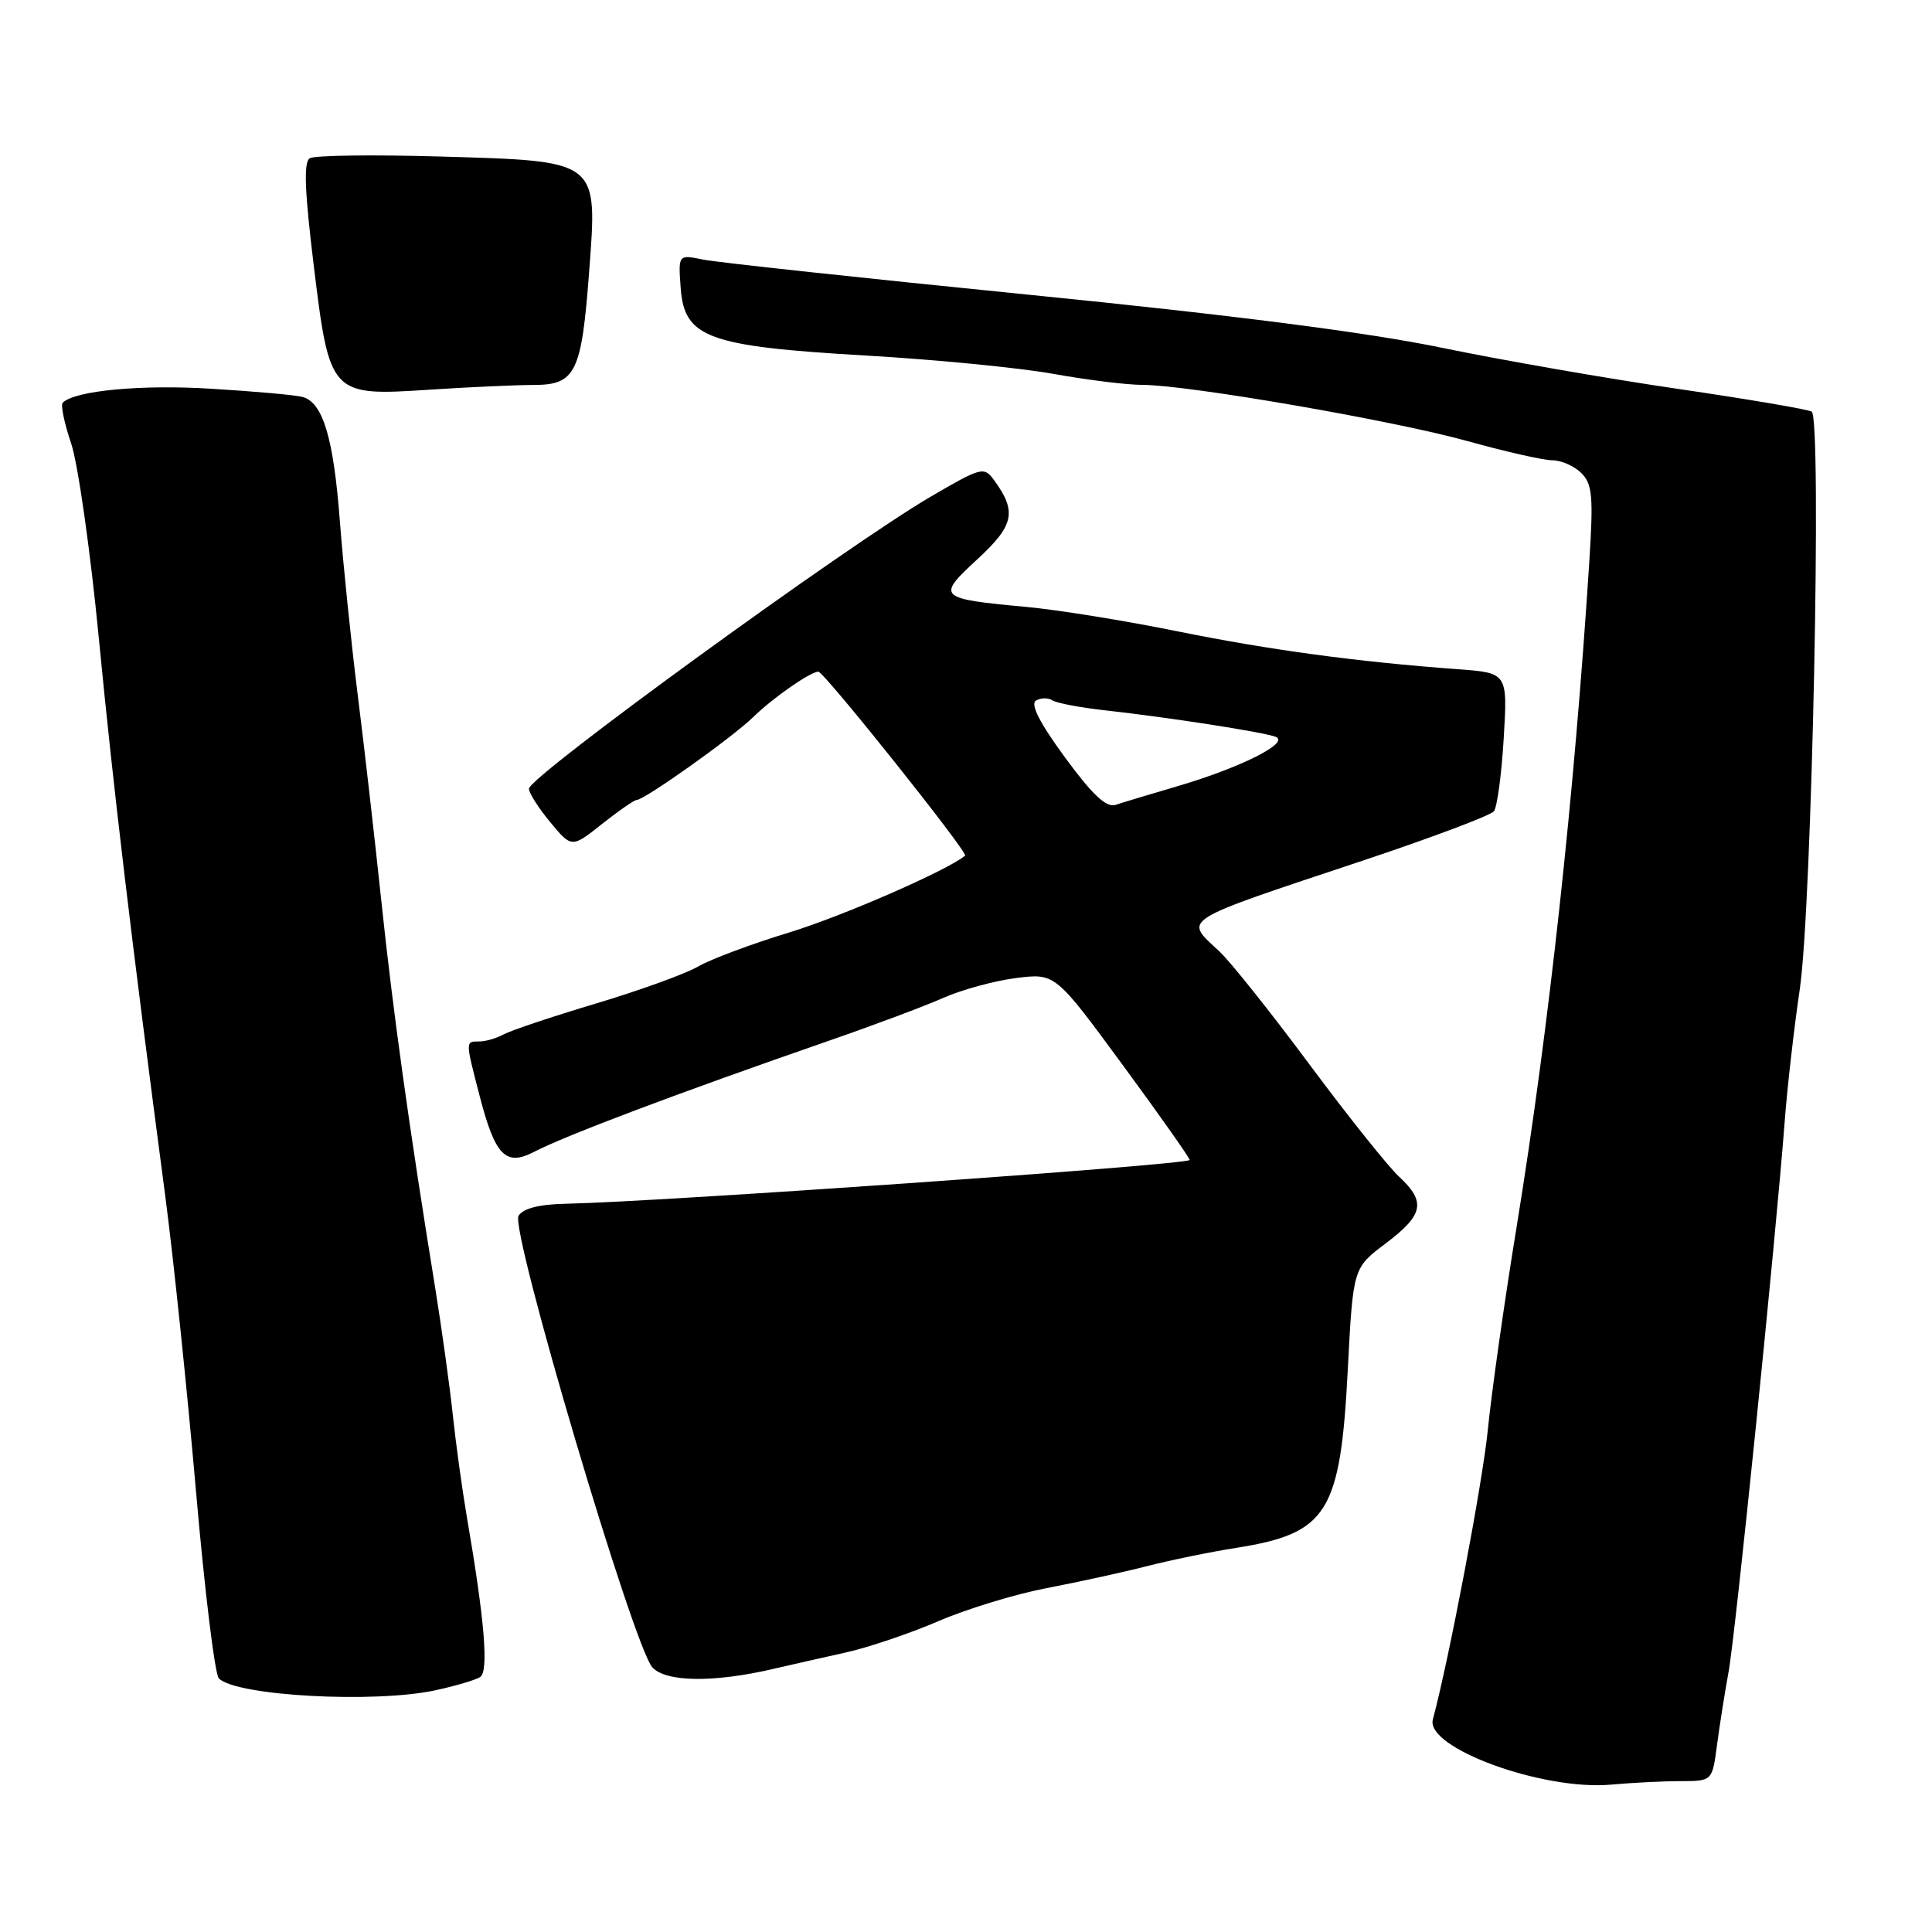 <?xml version="1.0" encoding="UTF-8" standalone="no"?>
<!DOCTYPE svg PUBLIC "-//W3C//DTD SVG 1.1//EN" "http://www.w3.org/Graphics/SVG/1.1/DTD/svg11.dtd" >
<svg xmlns="http://www.w3.org/2000/svg" xmlns:xlink="http://www.w3.org/1999/xlink" version="1.1" viewBox="0 0 256 256">
 <g >
 <path fill="currentColor"
d=" M 222.69 236.01 C 226.88 236.00 226.88 236.00 227.51 231.25 C 227.85 228.64 228.55 224.25 229.05 221.50 C 229.96 216.56 235.31 164.03 236.49 148.50 C 236.82 144.10 237.72 136.22 238.49 131.00 C 240.09 120.04 241.42 55.38 240.06 54.54 C 239.58 54.24 231.61 52.89 222.35 51.53 C 213.08 50.18 198.97 47.72 191.00 46.07 C 181.25 44.05 163.39 41.76 136.50 39.07 C 114.50 36.87 95.01 34.77 93.19 34.40 C 89.87 33.72 89.87 33.72 90.19 38.11 C 90.66 44.76 93.75 45.89 114.71 47.11 C 123.95 47.64 135.14 48.74 139.58 49.54 C 144.02 50.34 149.33 51.00 151.38 51.00 C 157.38 51.00 184.72 55.73 194.50 58.46 C 199.45 59.84 204.48 60.98 205.68 60.99 C 206.88 60.99 208.62 61.76 209.54 62.69 C 211.00 64.14 211.14 65.77 210.59 74.44 C 208.60 105.46 205.23 136.34 200.97 162.50 C 199.35 172.40 197.63 184.55 197.14 189.50 C 196.43 196.58 192.00 219.88 189.86 227.84 C 188.85 231.60 204.45 237.30 213.50 236.47 C 216.25 236.22 220.38 236.01 222.69 236.01 Z  M 57.70 223.97 C 60.34 223.40 63.00 222.61 63.62 222.22 C 64.78 221.48 64.22 214.70 61.86 201.00 C 61.25 197.43 60.41 191.35 60.00 187.50 C 59.59 183.65 58.53 176.00 57.64 170.50 C 54.20 149.31 52.06 133.94 50.54 119.50 C 49.67 111.25 48.26 98.88 47.39 92.00 C 46.53 85.12 45.47 74.78 45.03 69.00 C 44.19 58.02 42.79 53.34 40.10 52.60 C 39.22 52.35 33.78 51.86 28.00 51.51 C 18.70 50.93 9.91 51.76 8.31 53.36 C 8.02 53.65 8.51 56.05 9.41 58.70 C 10.32 61.34 11.97 72.95 13.09 84.50 C 15.00 104.31 17.33 123.84 21.90 158.50 C 22.99 166.75 24.81 184.29 25.96 197.47 C 27.10 210.65 28.47 221.87 29.00 222.40 C 31.32 224.72 49.57 225.72 57.70 223.97 Z  M 102.50 221.13 C 104.70 220.62 108.97 219.65 112.00 218.98 C 115.03 218.31 120.56 216.44 124.30 214.83 C 128.04 213.21 134.52 211.23 138.70 210.43 C 142.89 209.63 148.83 208.33 151.91 207.54 C 154.98 206.75 160.37 205.64 163.87 205.09 C 175.92 203.17 177.61 200.46 178.59 181.46 C 179.29 168.01 179.29 168.01 183.61 164.76 C 188.64 160.97 188.98 159.26 185.39 155.92 C 183.95 154.59 178.59 147.88 173.48 141.00 C 168.37 134.12 163.02 127.41 161.59 126.08 C 156.86 121.65 155.87 122.27 180.83 113.95 C 189.81 110.95 197.51 108.05 197.95 107.50 C 198.38 106.95 198.97 102.60 199.25 97.83 C 199.77 89.16 199.77 89.16 193.13 88.67 C 179.89 87.70 168.25 86.13 156.00 83.65 C 149.12 82.25 140.12 80.80 136.00 80.42 C 124.25 79.33 124.05 79.13 129.51 74.10 C 134.39 69.60 134.77 67.80 131.71 63.61 C 130.38 61.80 130.04 61.89 123.34 65.80 C 112.22 72.30 70.16 102.86 70.09 104.50 C 70.07 105.05 71.34 107.05 72.90 108.93 C 75.75 112.37 75.75 112.37 79.77 109.18 C 81.98 107.43 84.05 106.00 84.36 106.00 C 85.39 106.00 97.04 97.72 99.80 95.02 C 102.41 92.47 107.39 89.00 108.44 89.00 C 109.19 89.00 128.34 113.01 127.88 113.38 C 125.48 115.36 111.56 121.43 104.50 123.58 C 99.55 125.09 94.15 127.11 92.50 128.07 C 90.85 129.03 84.78 131.23 79.00 132.96 C 73.22 134.69 67.72 136.53 66.76 137.05 C 65.81 137.57 64.35 138.00 63.51 138.00 C 61.65 138.00 61.65 137.87 63.56 145.24 C 65.61 153.14 67.00 154.57 70.74 152.64 C 74.99 150.44 89.79 144.86 109.50 138.02 C 115.55 135.93 122.53 133.32 125.00 132.22 C 127.47 131.13 131.82 129.95 134.66 129.59 C 139.83 128.95 139.83 128.95 148.84 141.22 C 153.79 147.96 157.75 153.58 157.63 153.71 C 156.96 154.37 87.68 159.23 75.07 159.50 C 71.45 159.57 69.33 160.11 68.71 161.10 C 67.56 162.93 83.92 218.15 86.44 220.93 C 88.22 222.90 94.59 222.98 102.50 221.13 Z  M 70.71 51.01 C 76.27 51.00 77.06 49.40 78.06 36.07 C 79.18 21.11 79.51 21.36 58.34 20.74 C 49.45 20.48 41.67 20.58 41.05 20.97 C 40.22 21.48 40.36 25.21 41.56 35.08 C 43.68 52.43 43.75 52.50 57.00 51.63 C 62.23 51.29 68.40 51.01 70.71 51.01 Z  M 141.12 100.37 C 137.79 95.83 136.50 93.31 137.26 92.84 C 137.89 92.45 138.88 92.43 139.45 92.80 C 140.03 93.17 143.20 93.77 146.50 94.13 C 154.84 95.06 167.20 96.97 169.00 97.62 C 171.05 98.36 164.50 101.68 156.08 104.16 C 152.46 105.22 148.74 106.34 147.82 106.65 C 146.60 107.05 144.76 105.33 141.12 100.37 Z "/>
</g>
</svg>